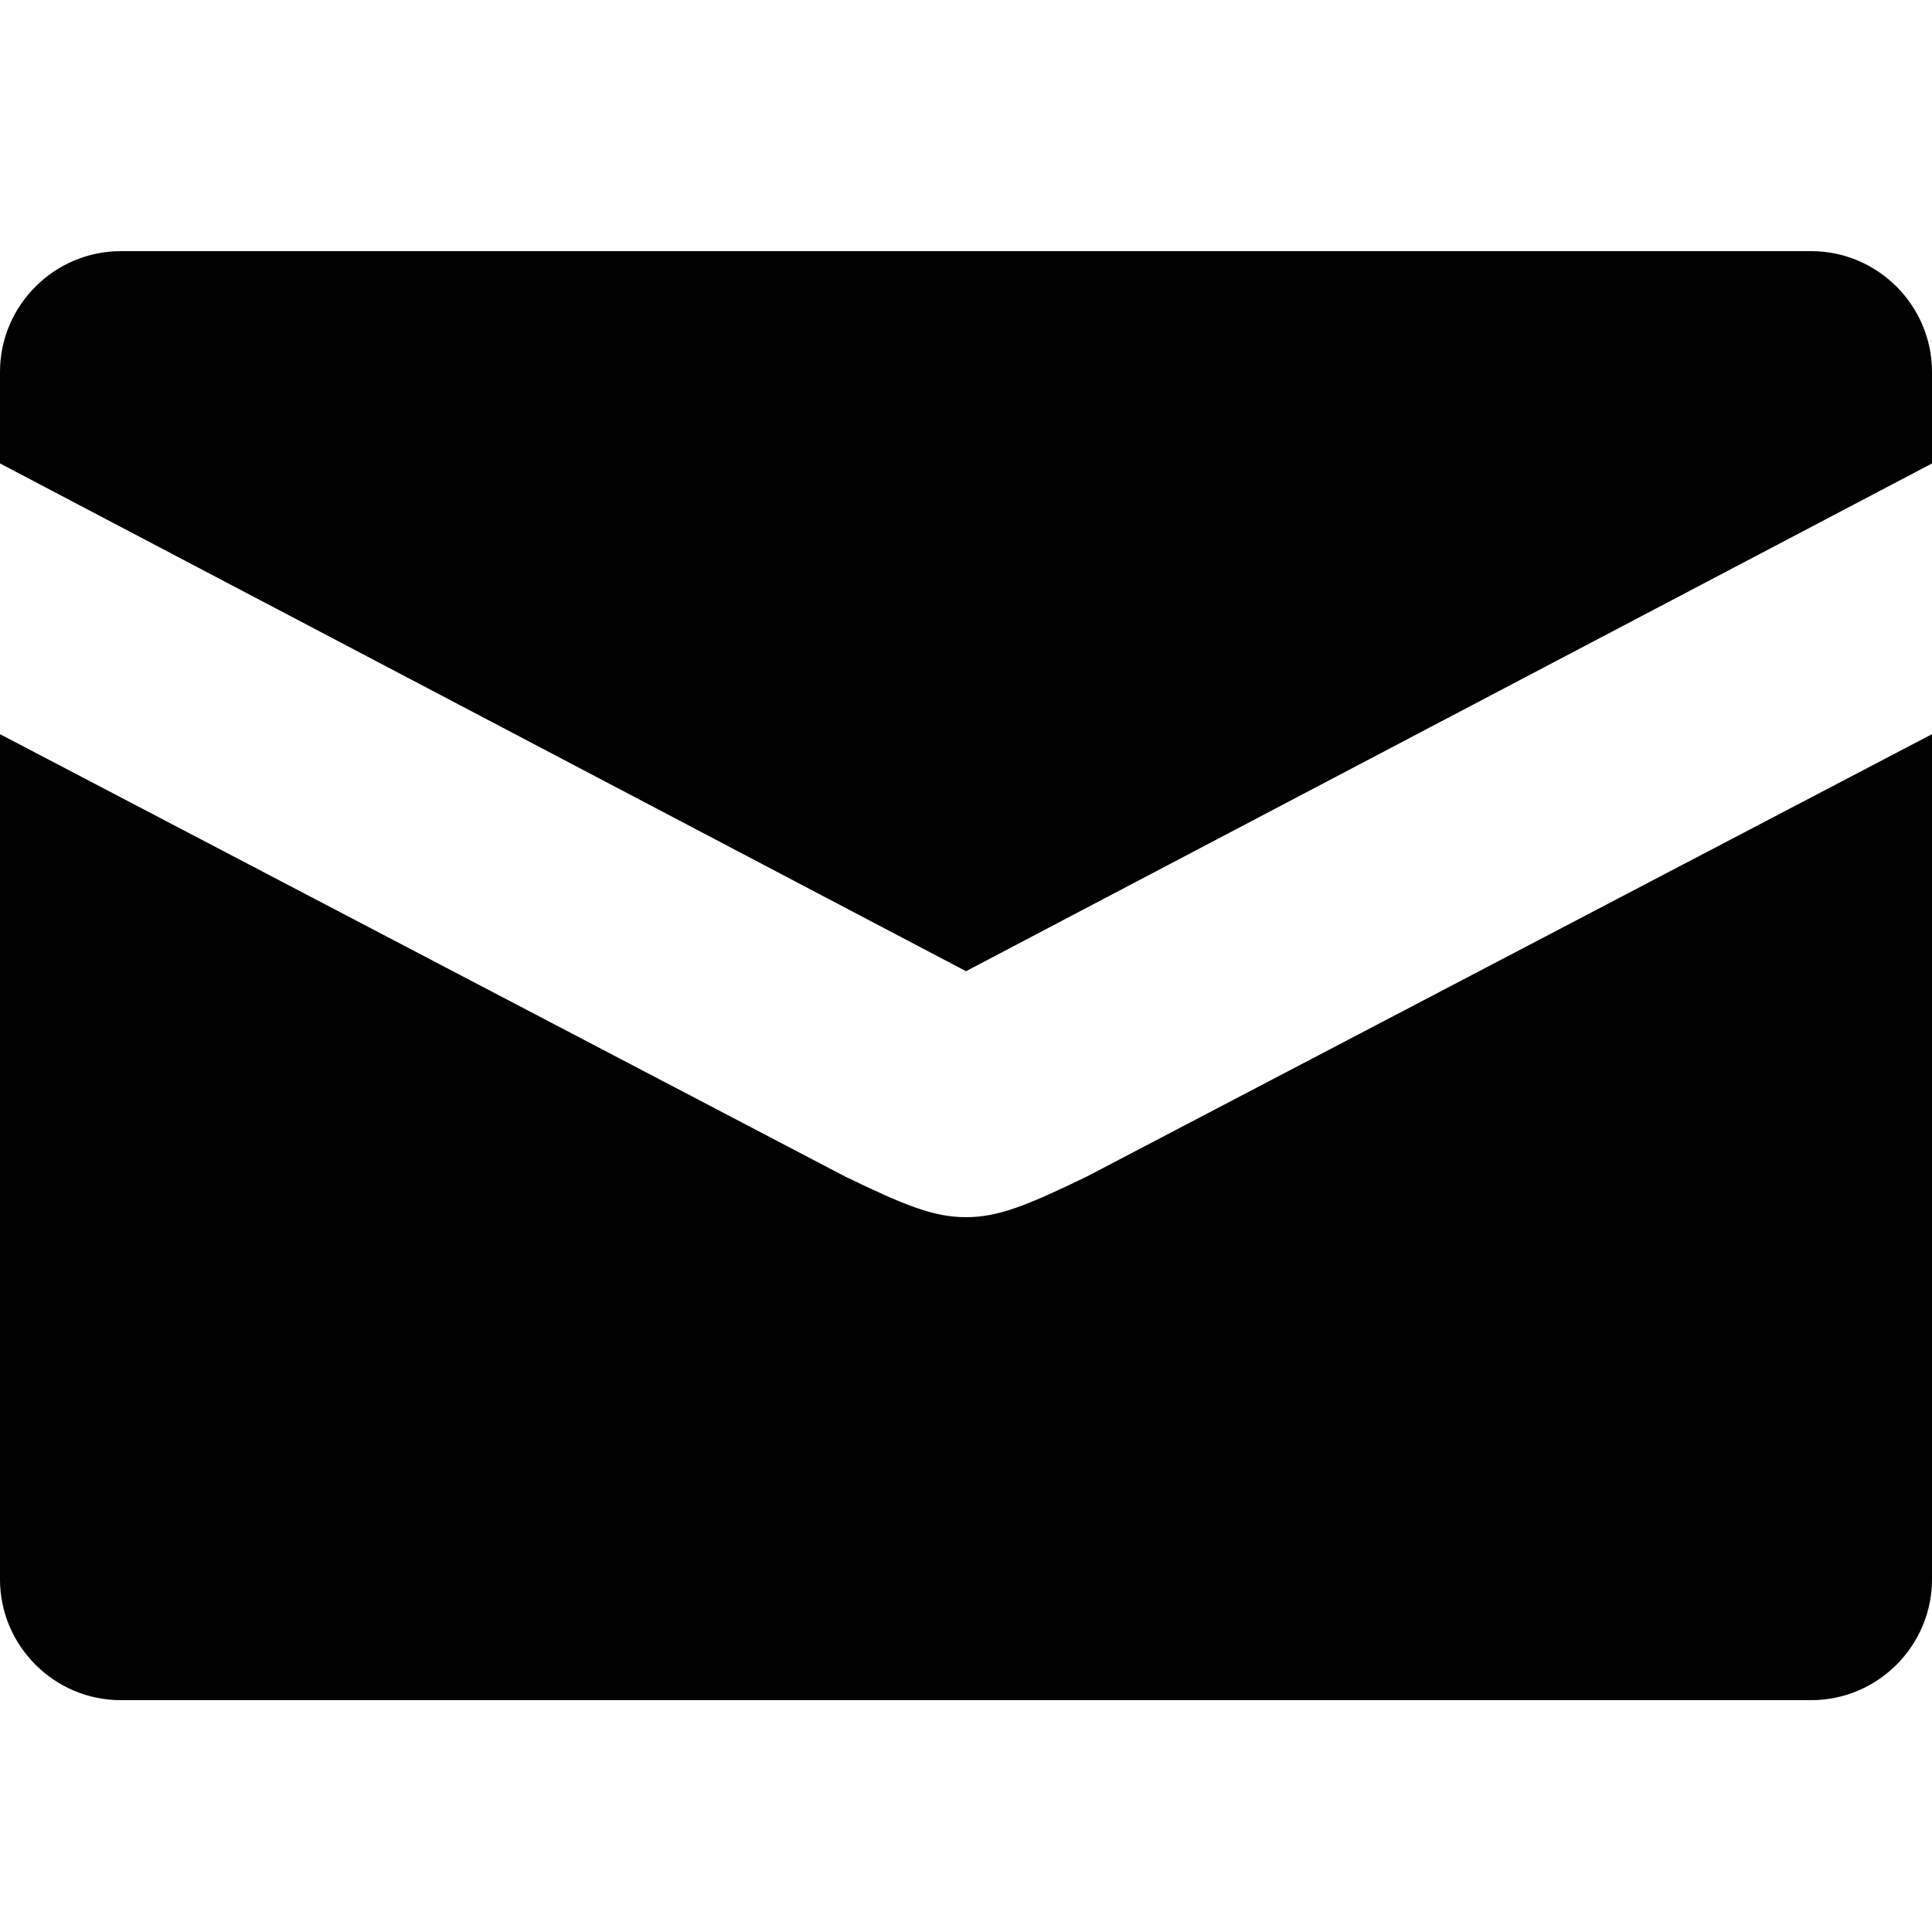 <?xml version="1.0" encoding="UTF-8" standalone="no"?>
<!-- Generator: Adobe Illustrator 14.0.0, SVG Export Plug-In . SVG Version: 6.00 Build 43363)  -->

<svg
   xmlns:dc="http://purl.org/dc/elements/1.1/"
   xmlns:cc="http://creativecommons.org/ns#"
   xmlns:rdf="http://www.w3.org/1999/02/22-rdf-syntax-ns#"
   xmlns:svg="http://www.w3.org/2000/svg"
   xmlns="http://www.w3.org/2000/svg"
   xmlns:sodipodi="http://sodipodi.sourceforge.net/DTD/sodipodi-0.dtd"
   xmlns:inkscape="http://www.inkscape.org/namespaces/inkscape"
   version="1.1"
   id="Layer_1"
   x="0px"
   y="0px"
   width="100"
   height="100"
   viewBox="0 0 100 100"
   xml:space="preserve"
   inkscape:version="0.48.3.1 r9886"
   sodipodi:docname="message.svg"><defs
   id="defs7" /><sodipodi:namedview
   pagecolor="#ffffff"
   bordercolor="#666666"
   borderopacity="1"
   objecttolerance="10"
   gridtolerance="10"
   guidetolerance="10"
   inkscape:pageopacity="0"
   inkscape:pageshadow="2"
   inkscape:window-width="1366"
   inkscape:window-height="681"
   id="namedview5"
   showgrid="false"
   inkscape:zoom="1.84375"
   inkscape:cx="105.62062"
   inkscape:cy="28.210336"
   inkscape:window-x="0"
   inkscape:window-y="27"
   inkscape:window-maximized="1"
   inkscape:current-layer="Layer_1" />
<path
   d="m 50,63 c -1.663,0 -3.125,-0.588 -6.25,-2.1 L 0,38 V 81.75 C 0,85.188 2.812,88 6.25,88 h 87.5 C 97.188,88 100,85.188 100,81.75 V 38 L 56.25,60.9 C 53.125,62.413 51.663,63 50,63 z M 93.75,13 H 6.25 C 2.812,13 0,15.812 0,19.25 v 4.737 L 50,50.269 100,23.988 V 19.25 C 100,15.812 97.188,13 93.75,13 z"
   id="path3"
   inkscape:connector-curvature="0" />
</svg>